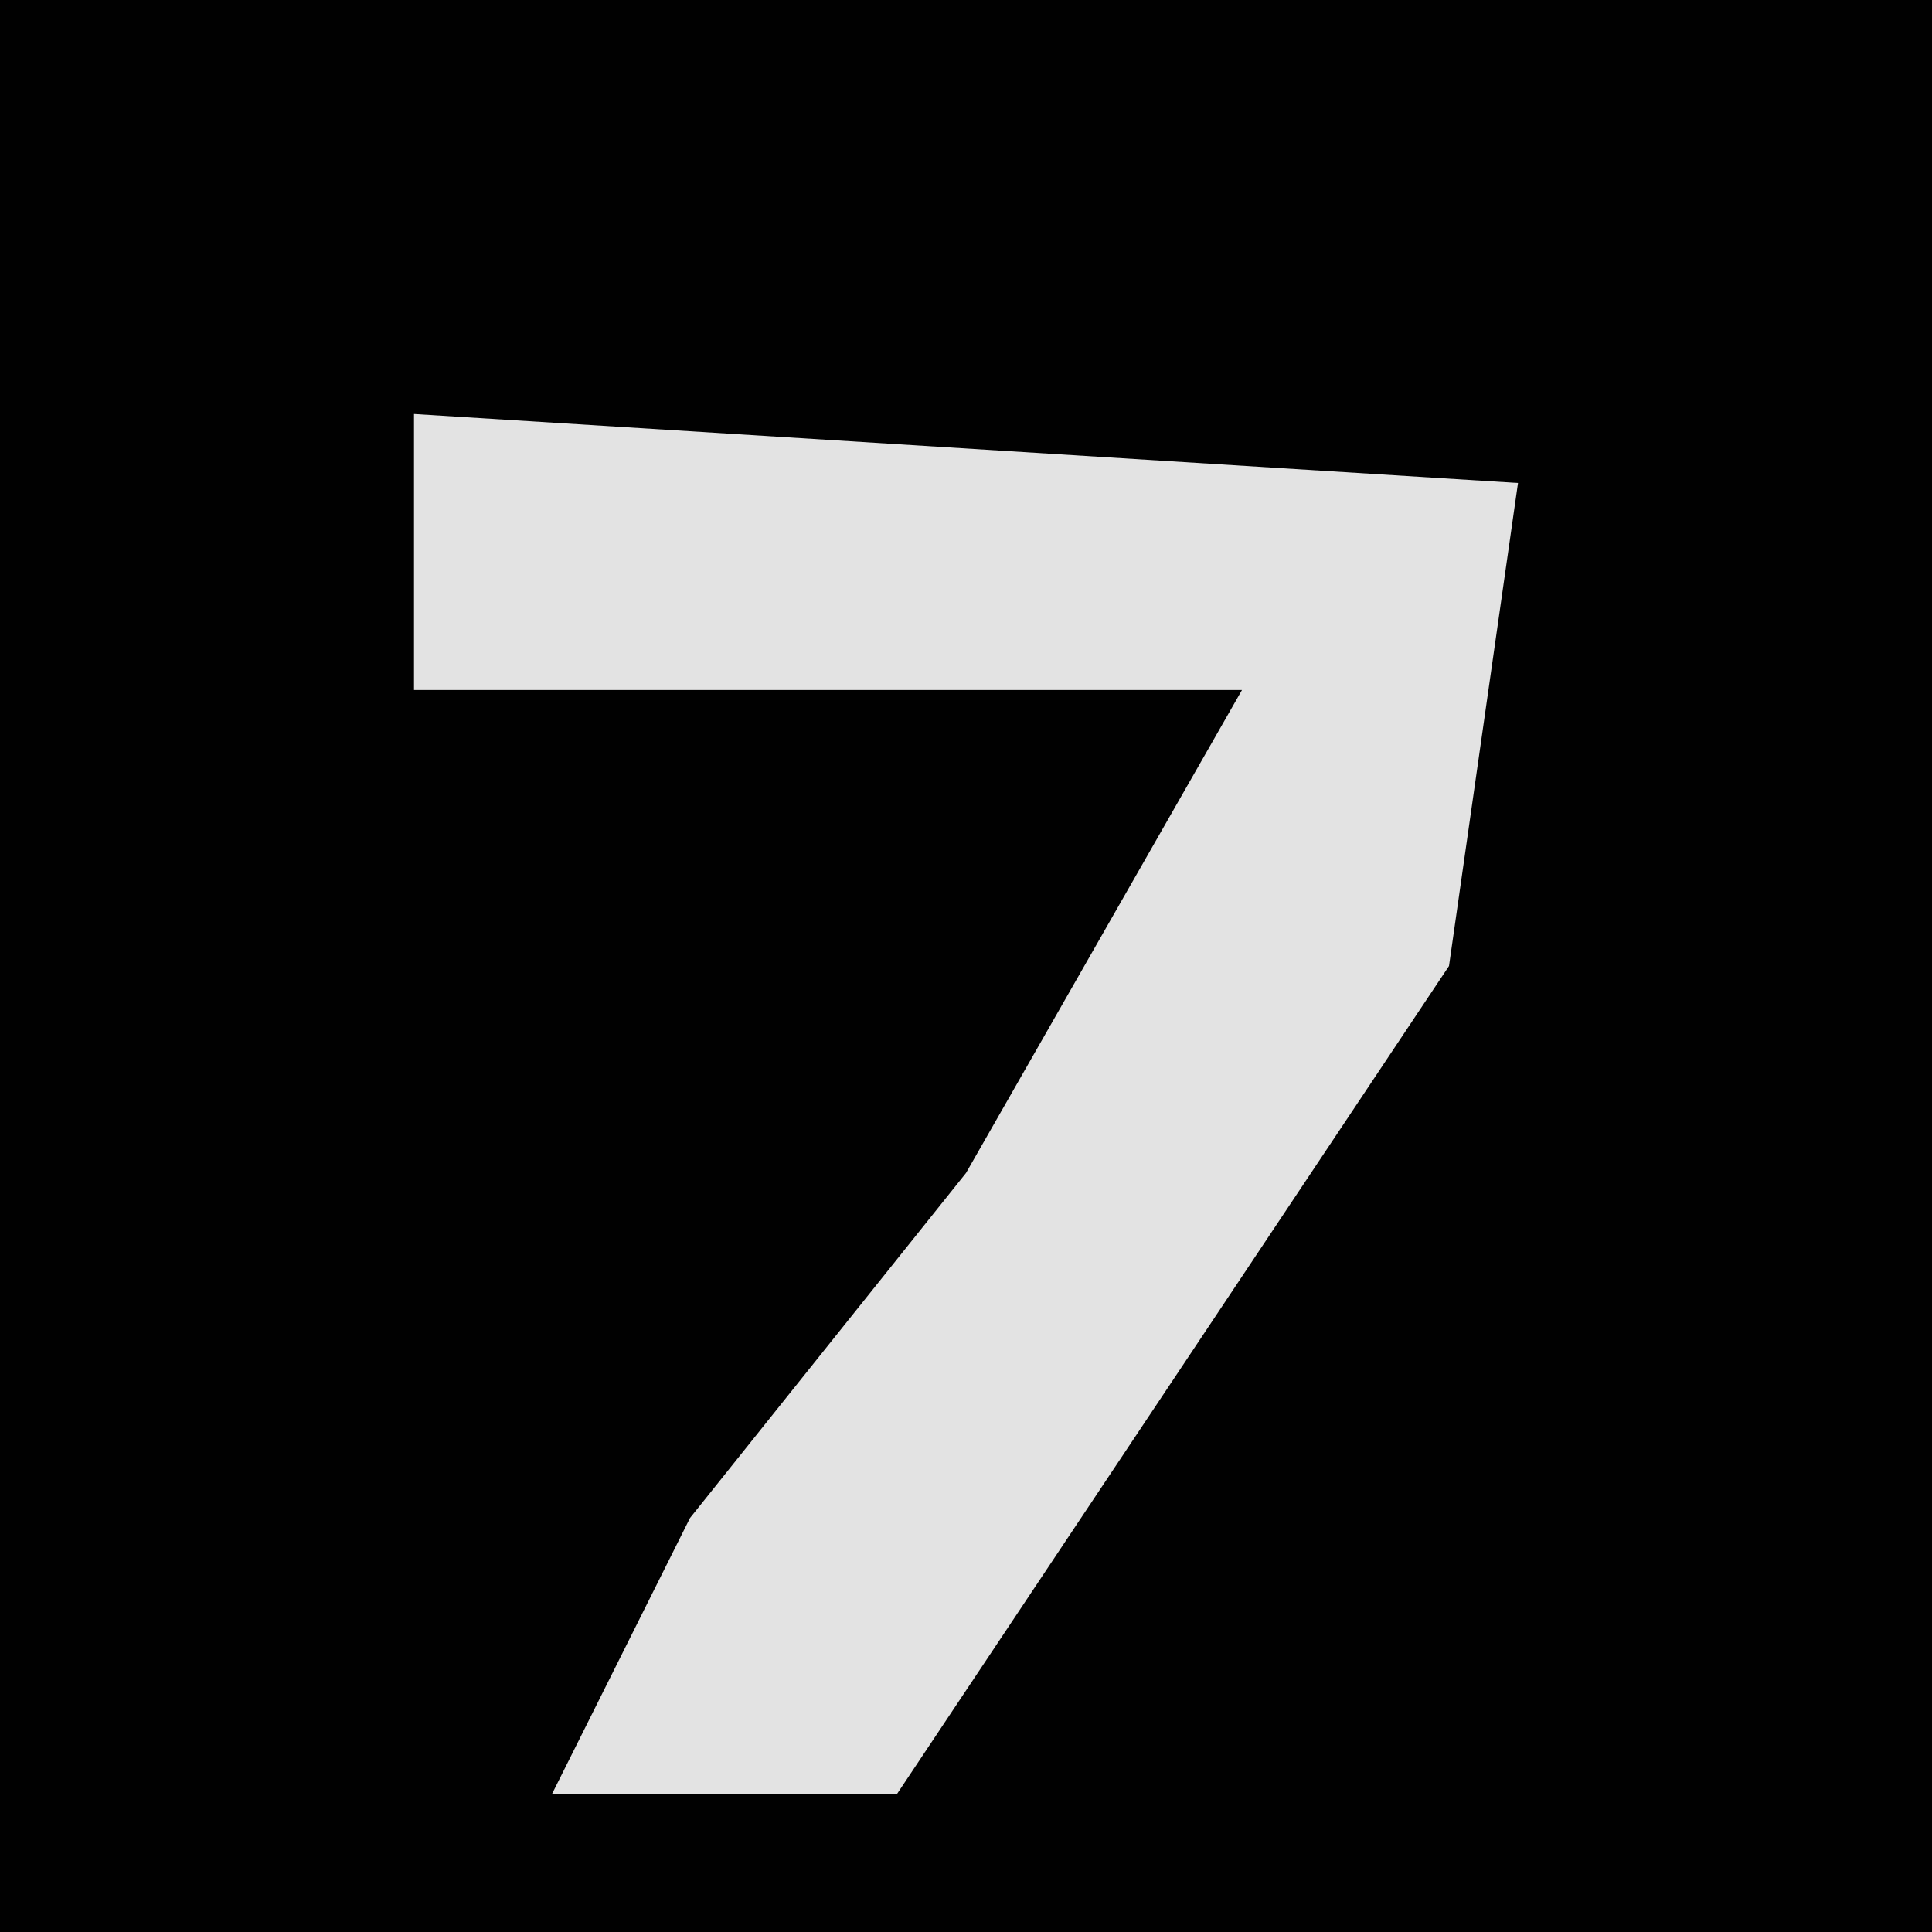 <?xml version="1.0" encoding="UTF-8"?>
<svg version="1.1" xmlns="http://www.w3.org/2000/svg" width="28" height="28">
<path d="M0,0 L28,0 L28,28 L0,28 Z " fill="#010101" transform="translate(0,0)"/>
<path d="M0,0 L16,1 L15,8 L11,14 L7,20 L2,20 L4,16 L8,11 L12,4 L0,4 Z " fill="#E3E3E3" transform="translate(6,6)"/>
</svg>
